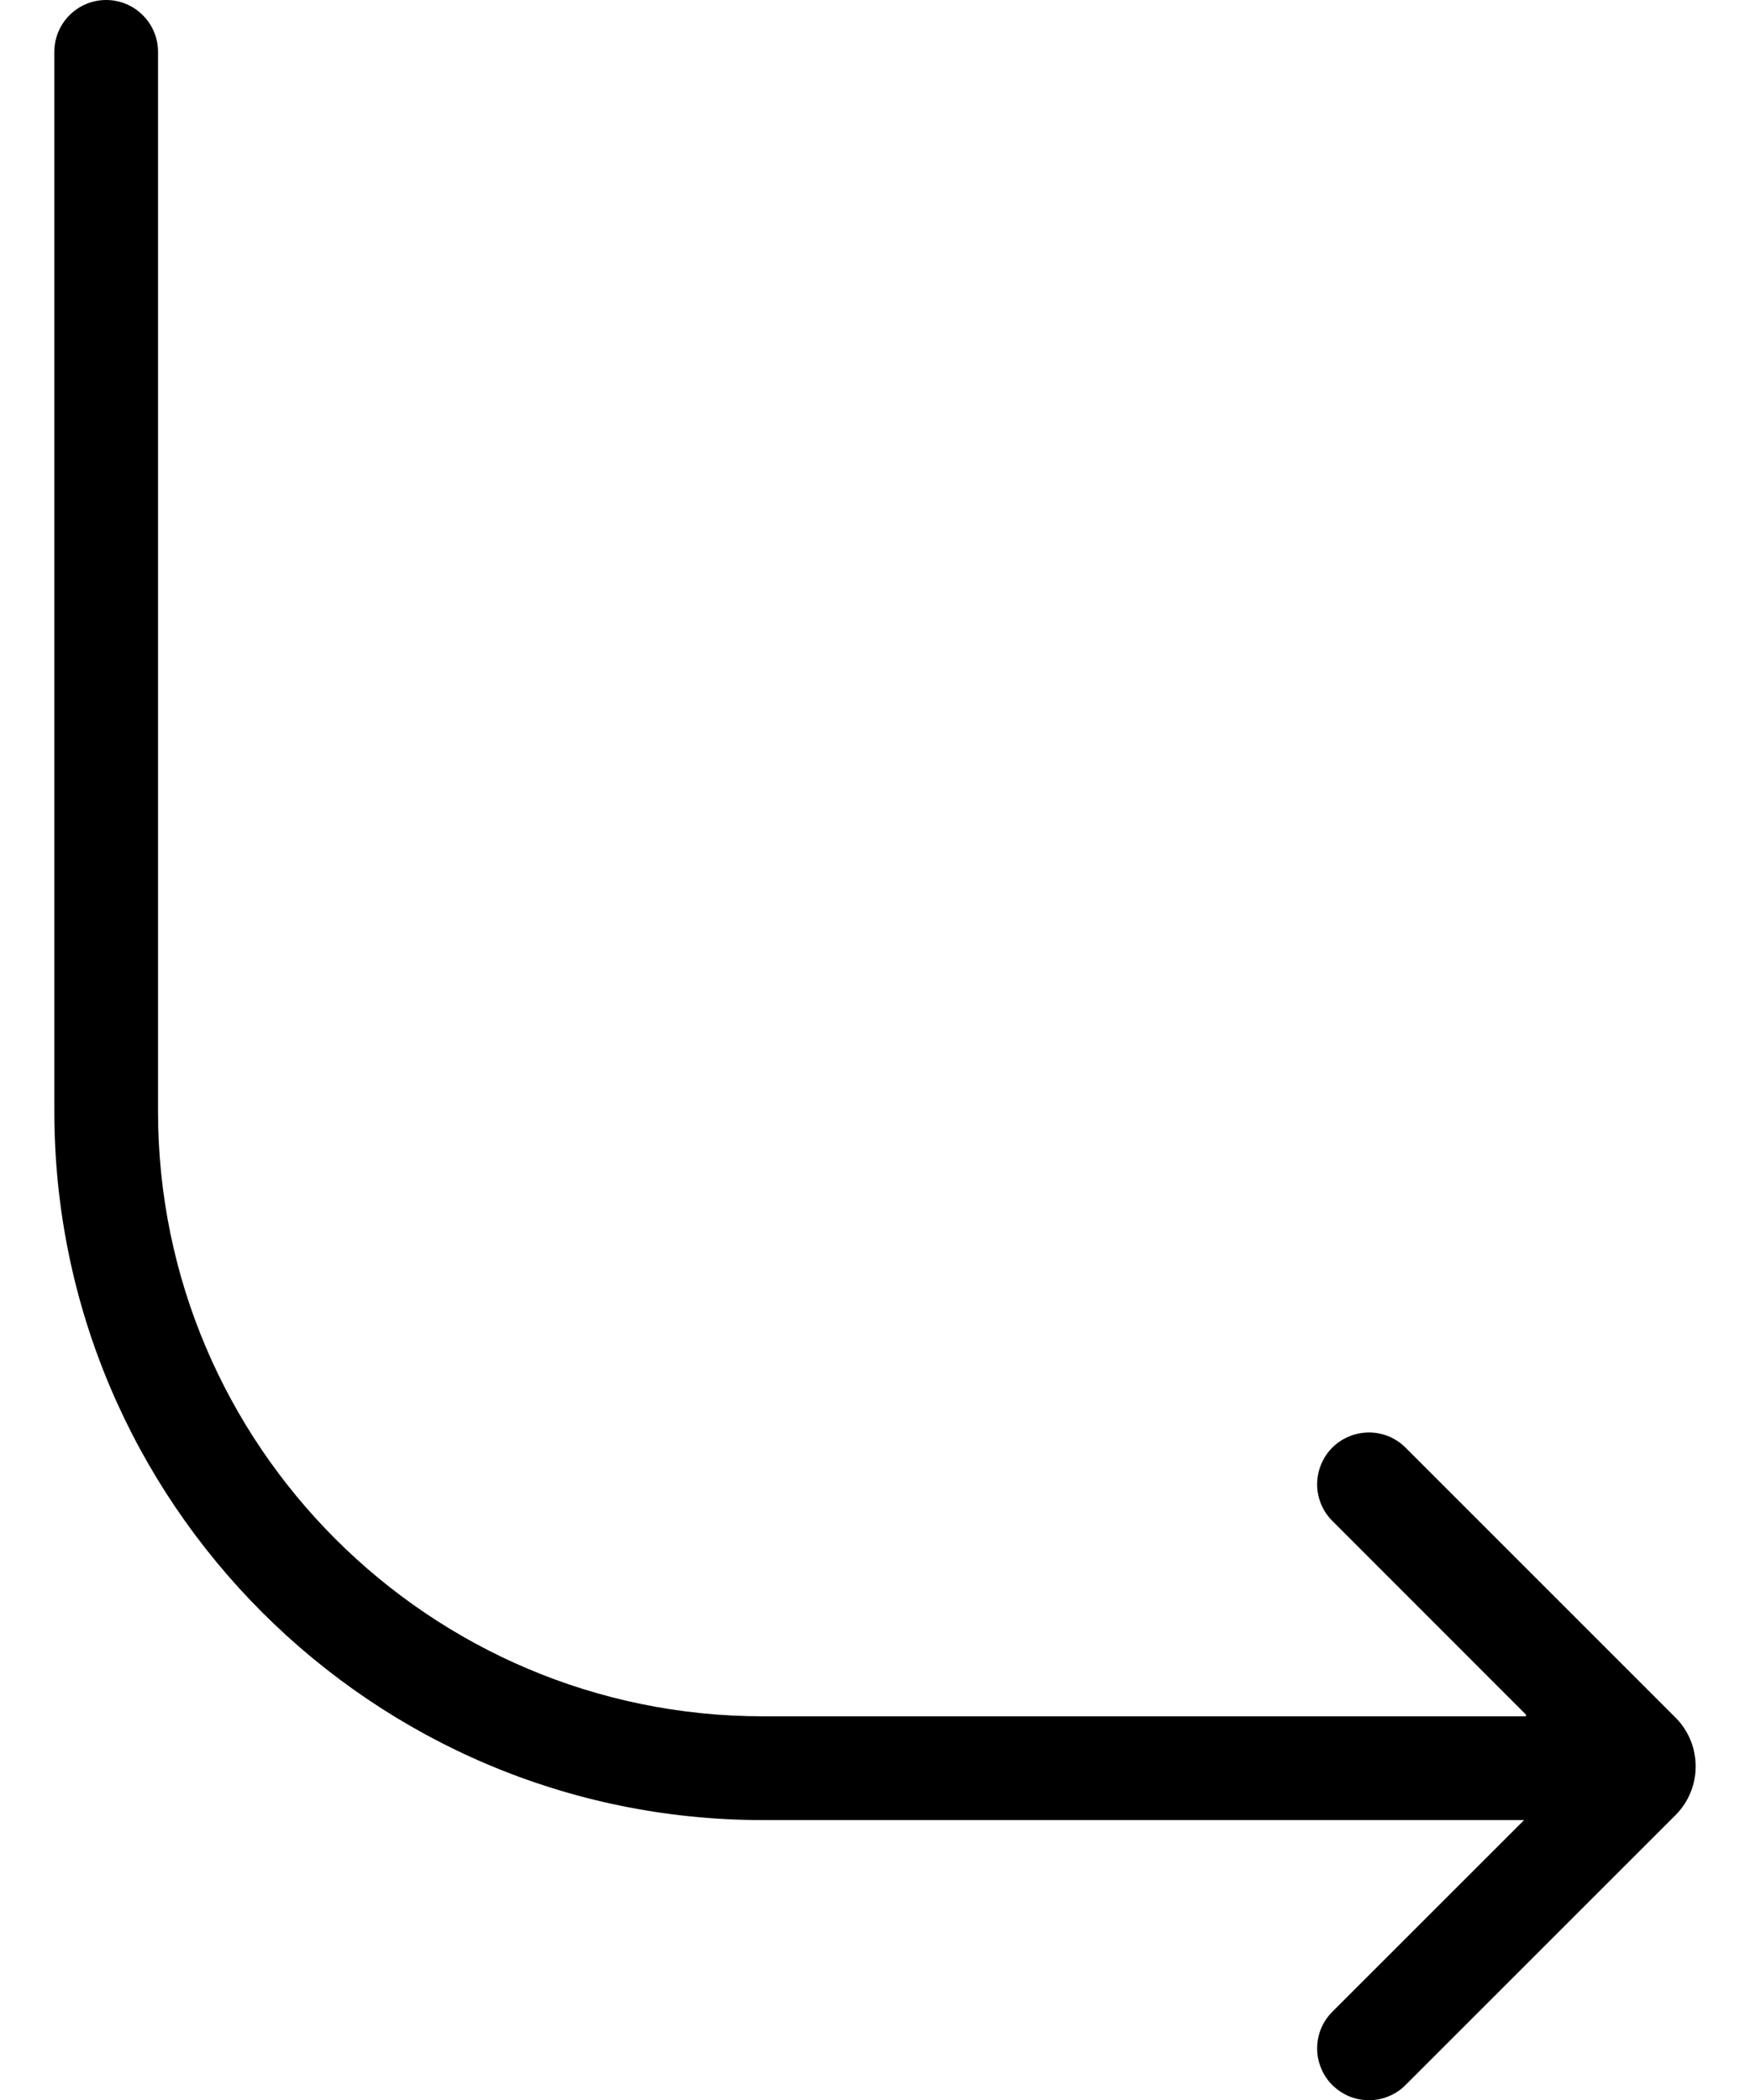 <svg width="20" height="24" viewBox="0 0 20 24" fill="none" xmlns="http://www.w3.org/2000/svg">
<path d="M8.719 20.801H17.418L15.229 22.989C15.174 23.044 15.129 23.109 15.099 23.181C15.069 23.253 15.053 23.331 15.053 23.409C15.053 23.487 15.068 23.564 15.098 23.636C15.127 23.708 15.171 23.774 15.226 23.829C15.282 23.884 15.347 23.928 15.419 23.958C15.492 23.988 15.569 24.003 15.647 24.003C15.725 24.002 15.802 23.987 15.874 23.956C15.946 23.926 16.012 23.882 16.066 23.826L19.149 20.744C19.297 20.596 19.379 20.396 19.379 20.187C19.379 19.978 19.297 19.778 19.149 19.63L16.066 16.547C16.012 16.492 15.946 16.447 15.874 16.417C15.802 16.387 15.725 16.371 15.647 16.371C15.569 16.371 15.492 16.386 15.419 16.416C15.347 16.446 15.282 16.489 15.226 16.544C15.171 16.6 15.127 16.665 15.098 16.738C15.068 16.81 15.053 16.887 15.053 16.965C15.053 17.043 15.069 17.12 15.099 17.192C15.129 17.264 15.174 17.33 15.229 17.384L17.439 19.595V19.615H8.719C4.907 19.615 1.806 16.514 1.806 12.702L1.806 0.593C1.806 0.435 1.744 0.285 1.632 0.174C1.521 0.062 1.371 -4.00543e-05 1.213 -4.00543e-05C1.056 -4.00543e-05 0.906 0.062 0.794 0.174C0.683 0.285 0.621 0.435 0.621 0.593L0.621 12.702C0.621 17.168 4.254 20.801 8.719 20.801Z" fill="currentColor"/>
</svg>
